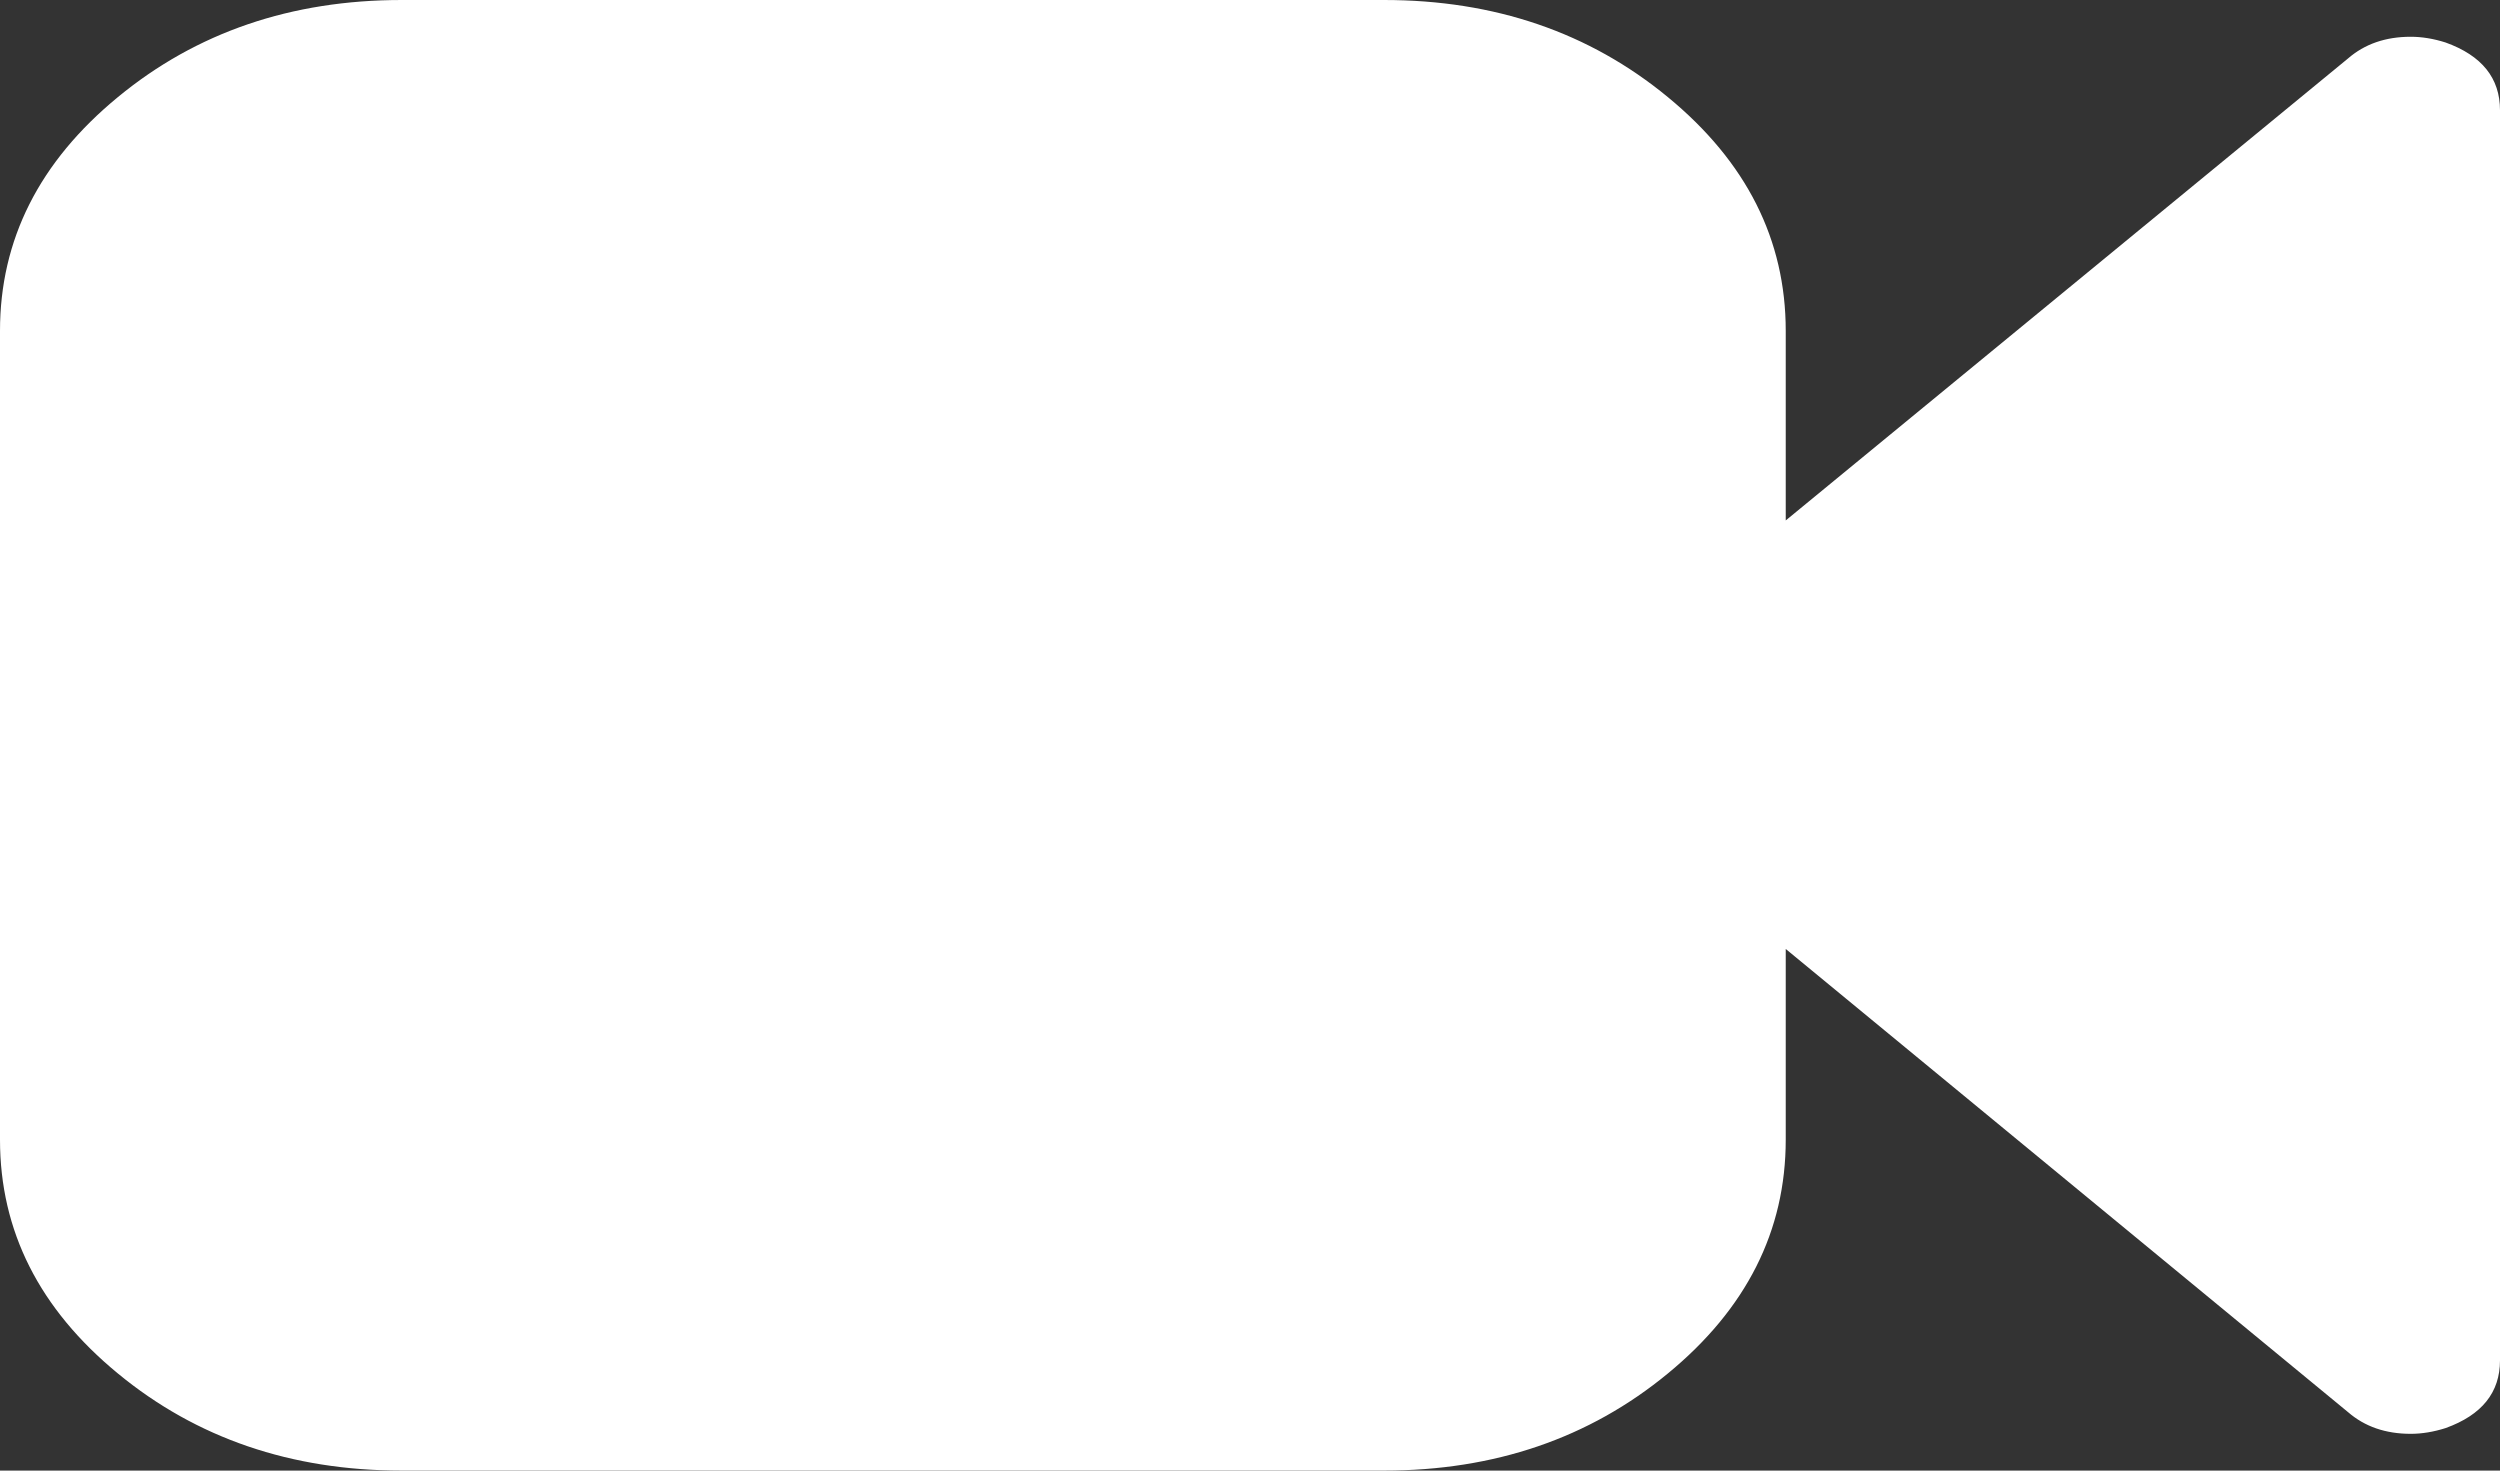 ﻿<?xml version="1.0" encoding="utf-8"?>
<svg version="1.1" xmlns:xlink="http://www.w3.org/1999/xlink" width="17px" height="10px" xmlns="http://www.w3.org/2000/svg">
  <rect width="100%" height="100%" fill="#333333" stroke="none"/>
  <g transform="matrix(1 0 0 1 -122 -115 )">
    <path d="M 16.63 0.289  C 16.877 0.378  17 0.531  17 0.75  L 17 9.25  C 17 9.469  16.877 9.622  16.63 9.711  C 16.548 9.737  16.469 9.75  16.393 9.75  C 16.222 9.75  16.08 9.701  15.966 9.602  L 12.143 6.453  L 12.143 7.75  C 12.143 8.37  11.876 8.9  11.341 9.34  C 10.807 9.78  10.163 10  9.411 10  L 2.732 10  C 1.98 10  1.336 9.78  0.802 9.34  C 0.267 8.9  0 8.37  0 7.75  L 0 2.25  C 0 1.63  0.267 1.1  0.802 0.66  C 1.336 0.22  1.98 0  2.732 0  L 9.411 0  C 10.163 0  10.807 0.22  11.341 0.66  C 11.876 1.1  12.143 1.63  12.143 2.25  L 12.143 3.539  L 15.966 0.398  C 16.08 0.299  16.222 0.25  16.393 0.25  C 16.469 0.25  16.548 0.263  16.63 0.289  Z " fill-rule="nonzero" fill="#ffffff" stroke="none" transform="matrix(1 0 0 1 122 115 )" />
  </g>
</svg>
